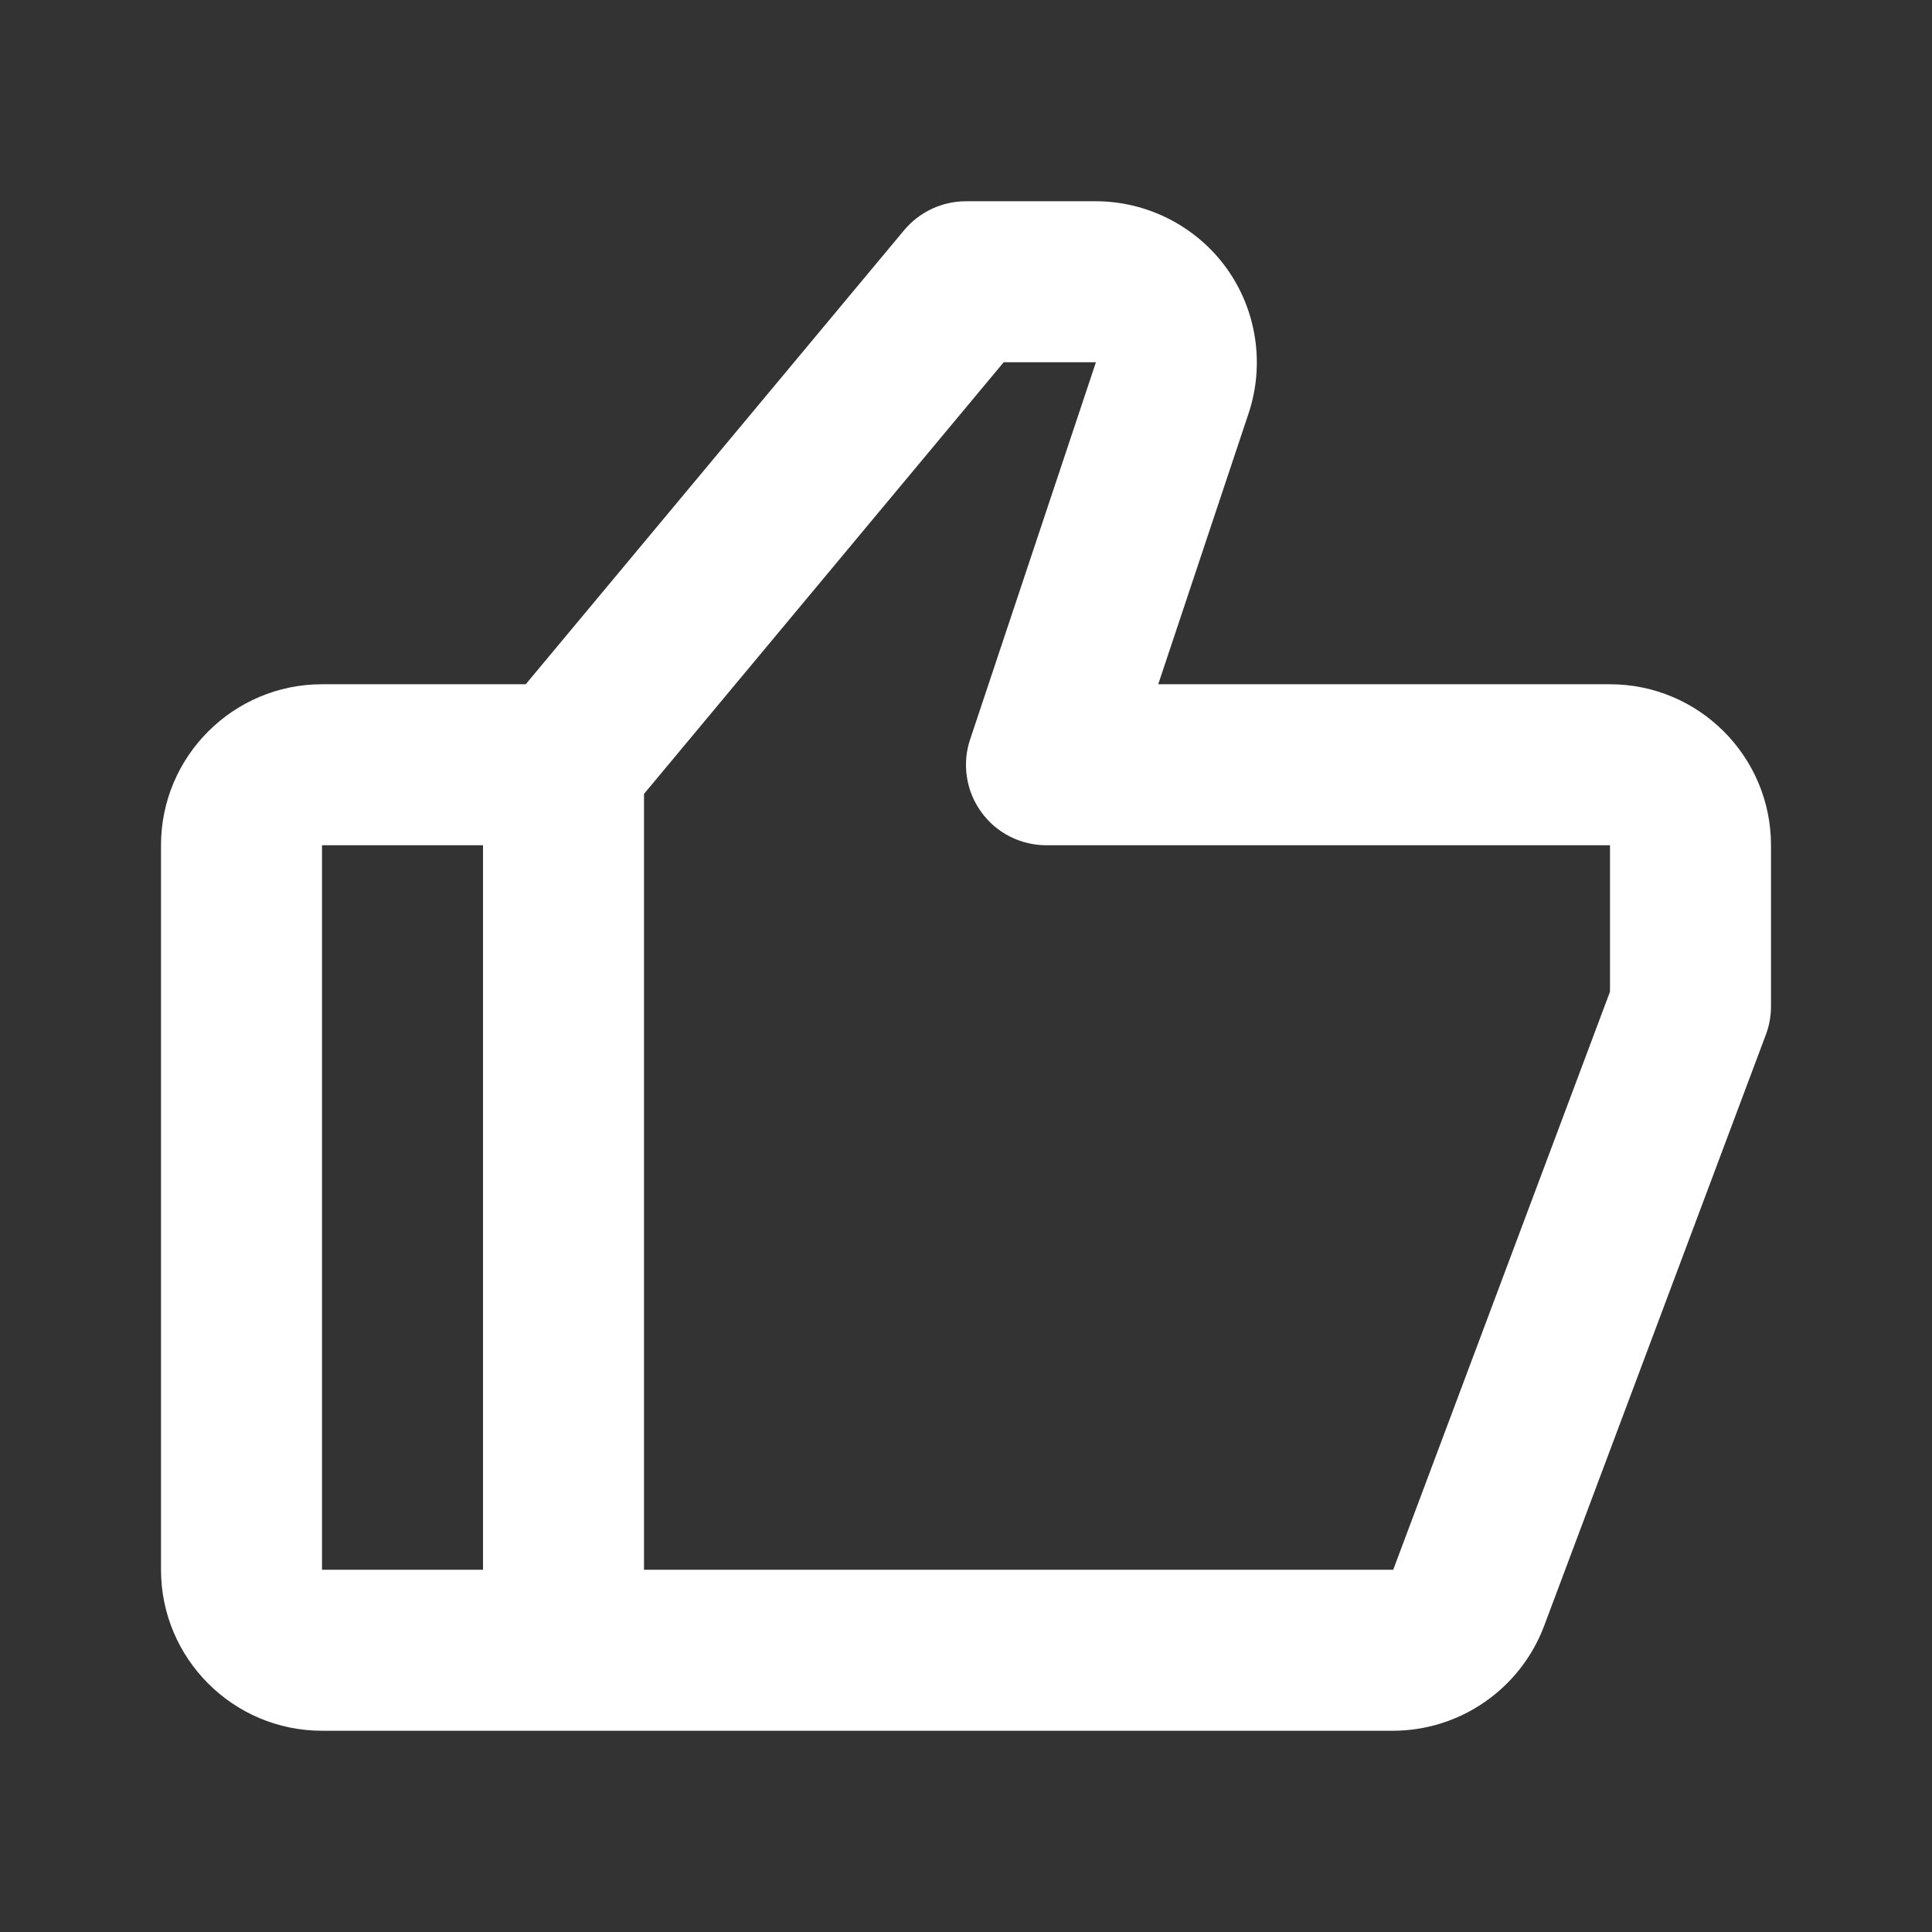 <svg width="24" height="24" viewBox="0 0 24 24" fill="none" xmlns="http://www.w3.org/2000/svg">
<rect x="0" y="0" width="24" height="24" fill="#333333" stroke="none"/>
<path d="M20 8.5H14.388L15.511 5.133C15.713 4.525 15.611 3.851 15.236 3.331C14.861 2.811 14.253 2.5 13.612 2.5H12C11.703 2.5 11.422 2.632 11.231 2.86L6.531 8.5H4C2.897 8.5 2 9.397 2 10.5V19.5C2 20.603 2.897 21.5 4 21.5H17.307C17.714 21.499 18.111 21.374 18.445 21.142C18.78 20.91 19.036 20.582 19.18 20.202L21.937 12.851C21.979 12.739 22 12.62 22 12.5V10.5C22 9.397 21.103 8.5 20 8.5ZM4 10.5H6V19.5H4V10.5ZM20 12.319L17.307 19.5H8V9.862L12.468 4.5H13.614L12.052 9.183C12.001 9.333 11.987 9.494 12.011 9.65C12.034 9.807 12.095 9.956 12.188 10.085C12.28 10.214 12.402 10.319 12.544 10.391C12.685 10.463 12.841 10.5 13 10.5H20V12.319Z" fill="white"/>
</svg>
